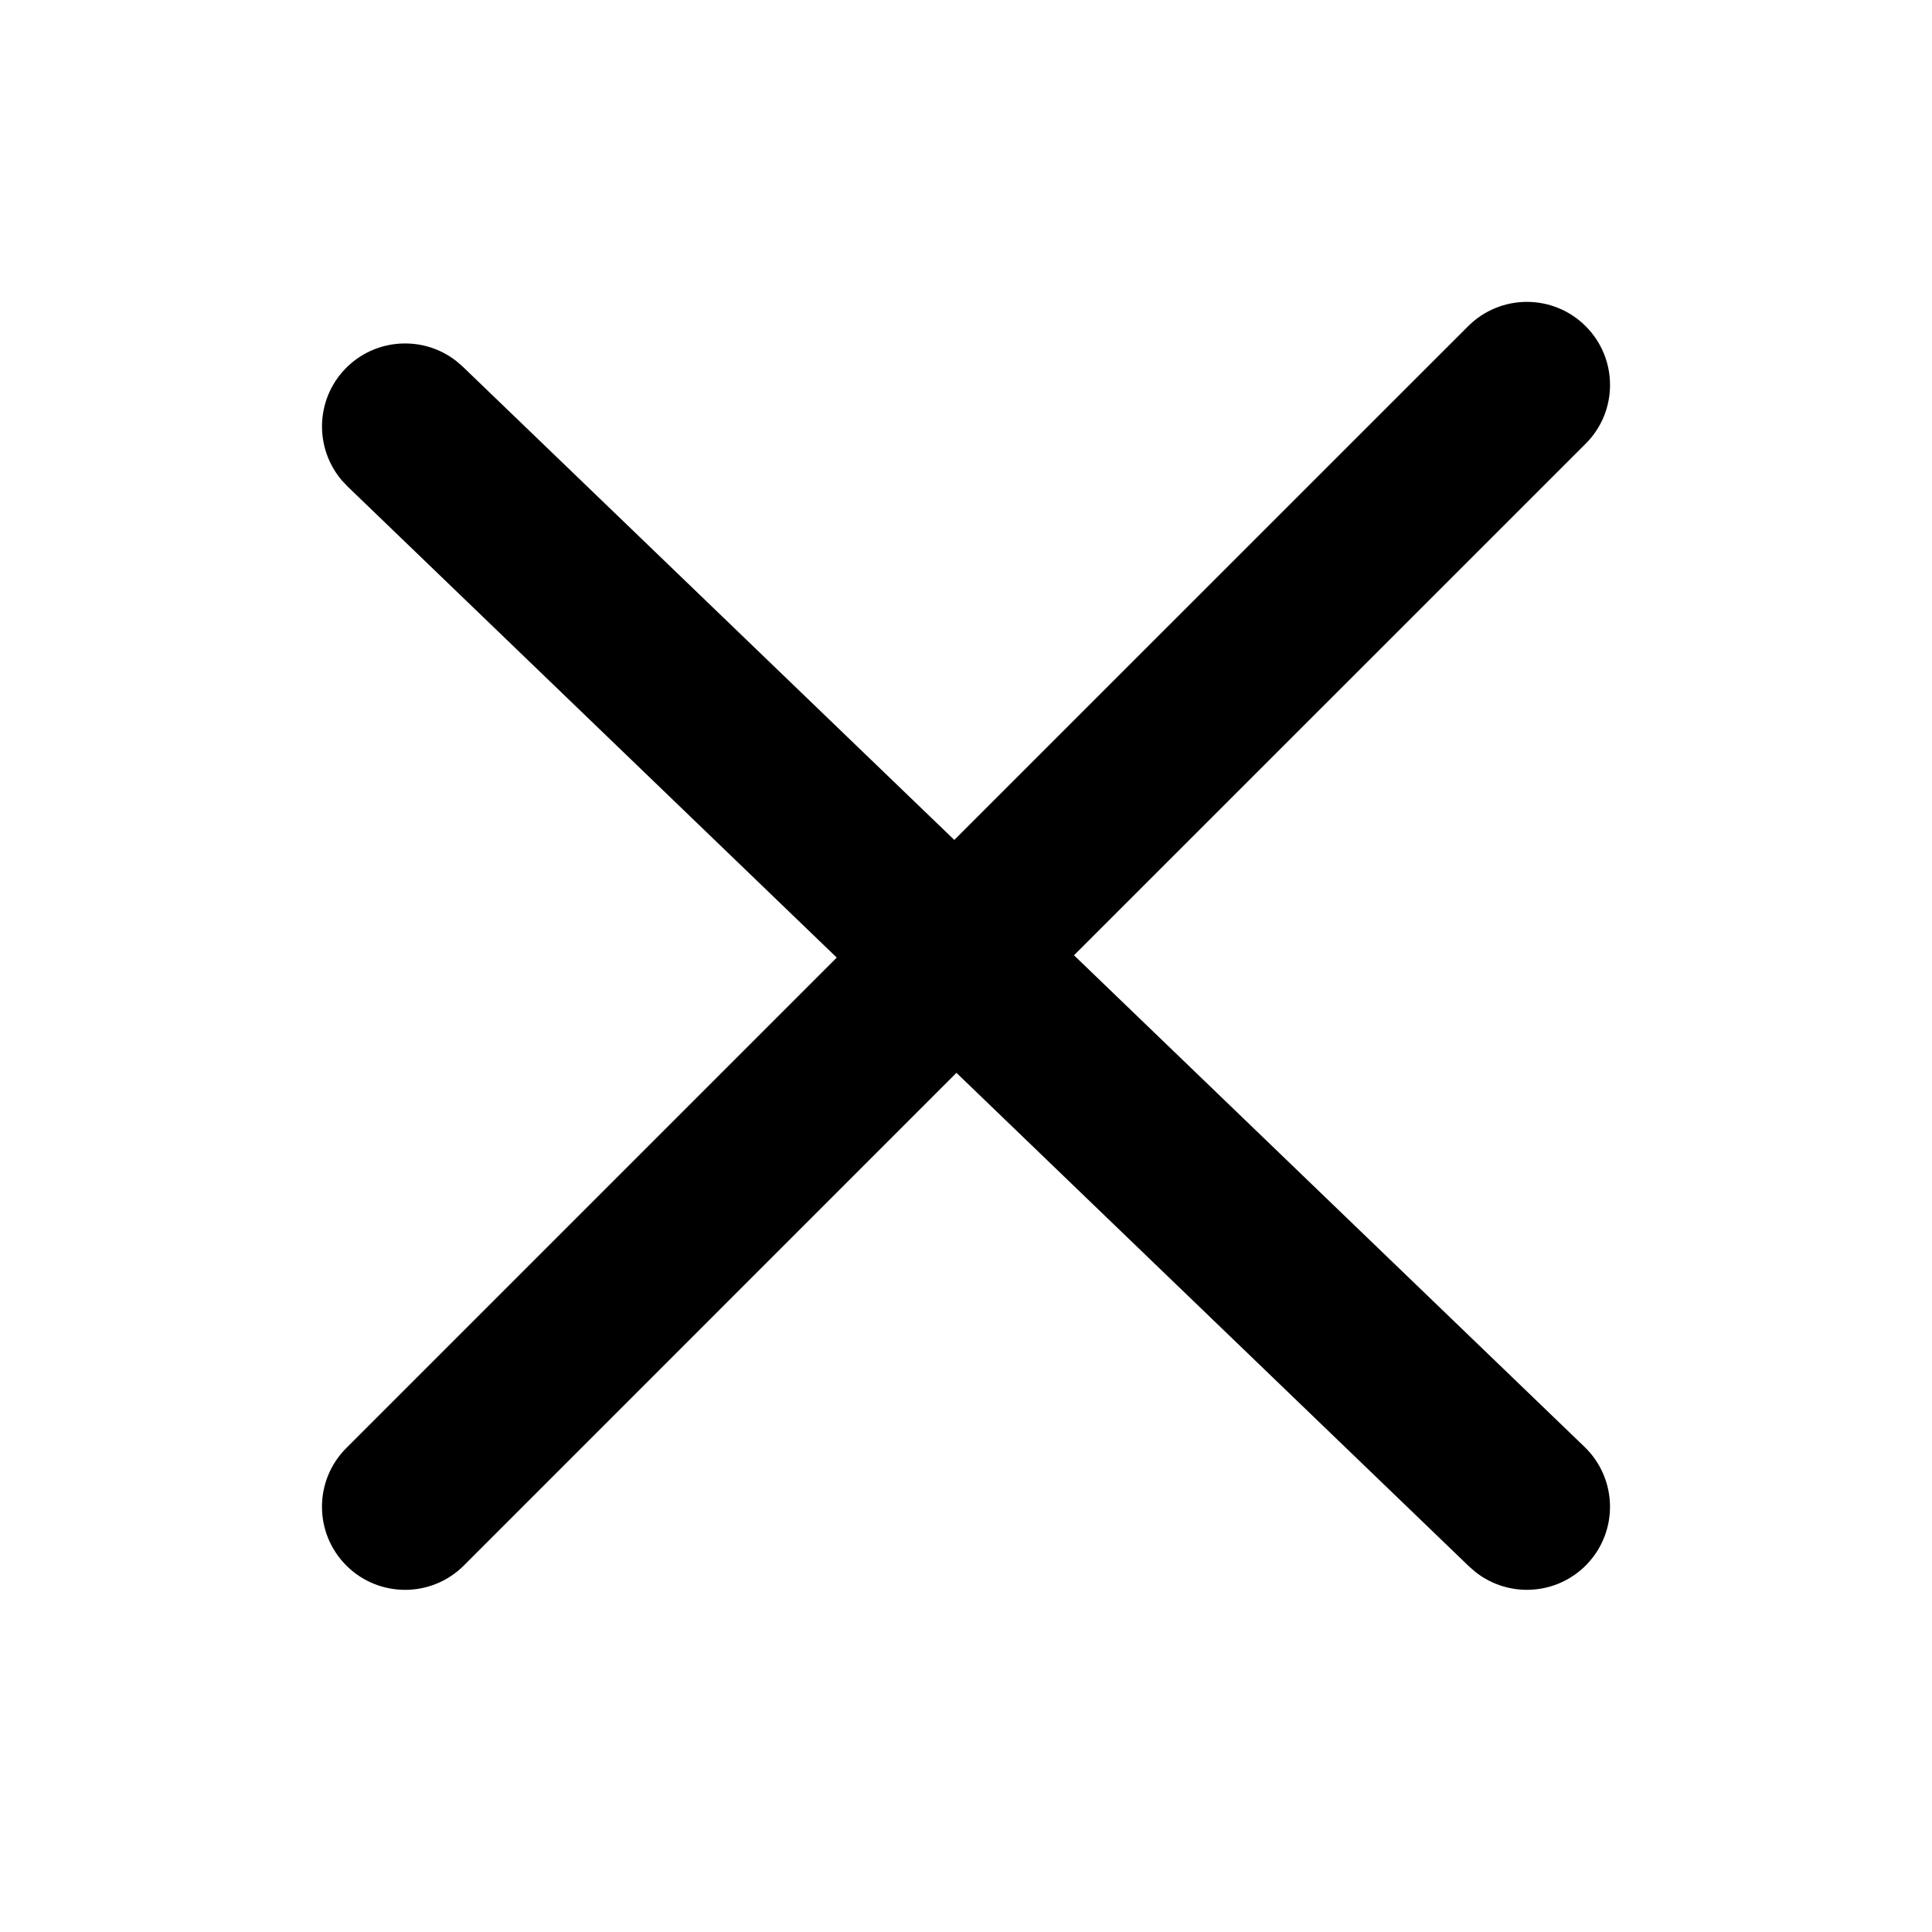 <svg width="20" height="20" viewBox="0 0 20 20" fill="none" xmlns="http://www.w3.org/2000/svg">
<path d="M15.198 3.377C15.534 3.041 16.079 3.041 16.415 3.377C16.751 3.713 16.751 4.258 16.415 4.593L11.118 9.889L16.403 14.978C16.745 15.308 16.756 15.852 16.426 16.195C16.117 16.515 15.619 16.544 15.276 16.275L15.21 16.218L9.901 11.106L4.802 16.206C4.466 16.542 3.921 16.542 3.585 16.206C3.249 15.87 3.249 15.326 3.585 14.99L8.662 9.913L3.597 5.035L3.537 4.971C3.255 4.638 3.265 4.14 3.573 3.819C3.882 3.498 4.381 3.469 4.724 3.738L4.79 3.795L9.879 8.695L15.198 3.377Z" fill="currentColor"/>
</svg>
